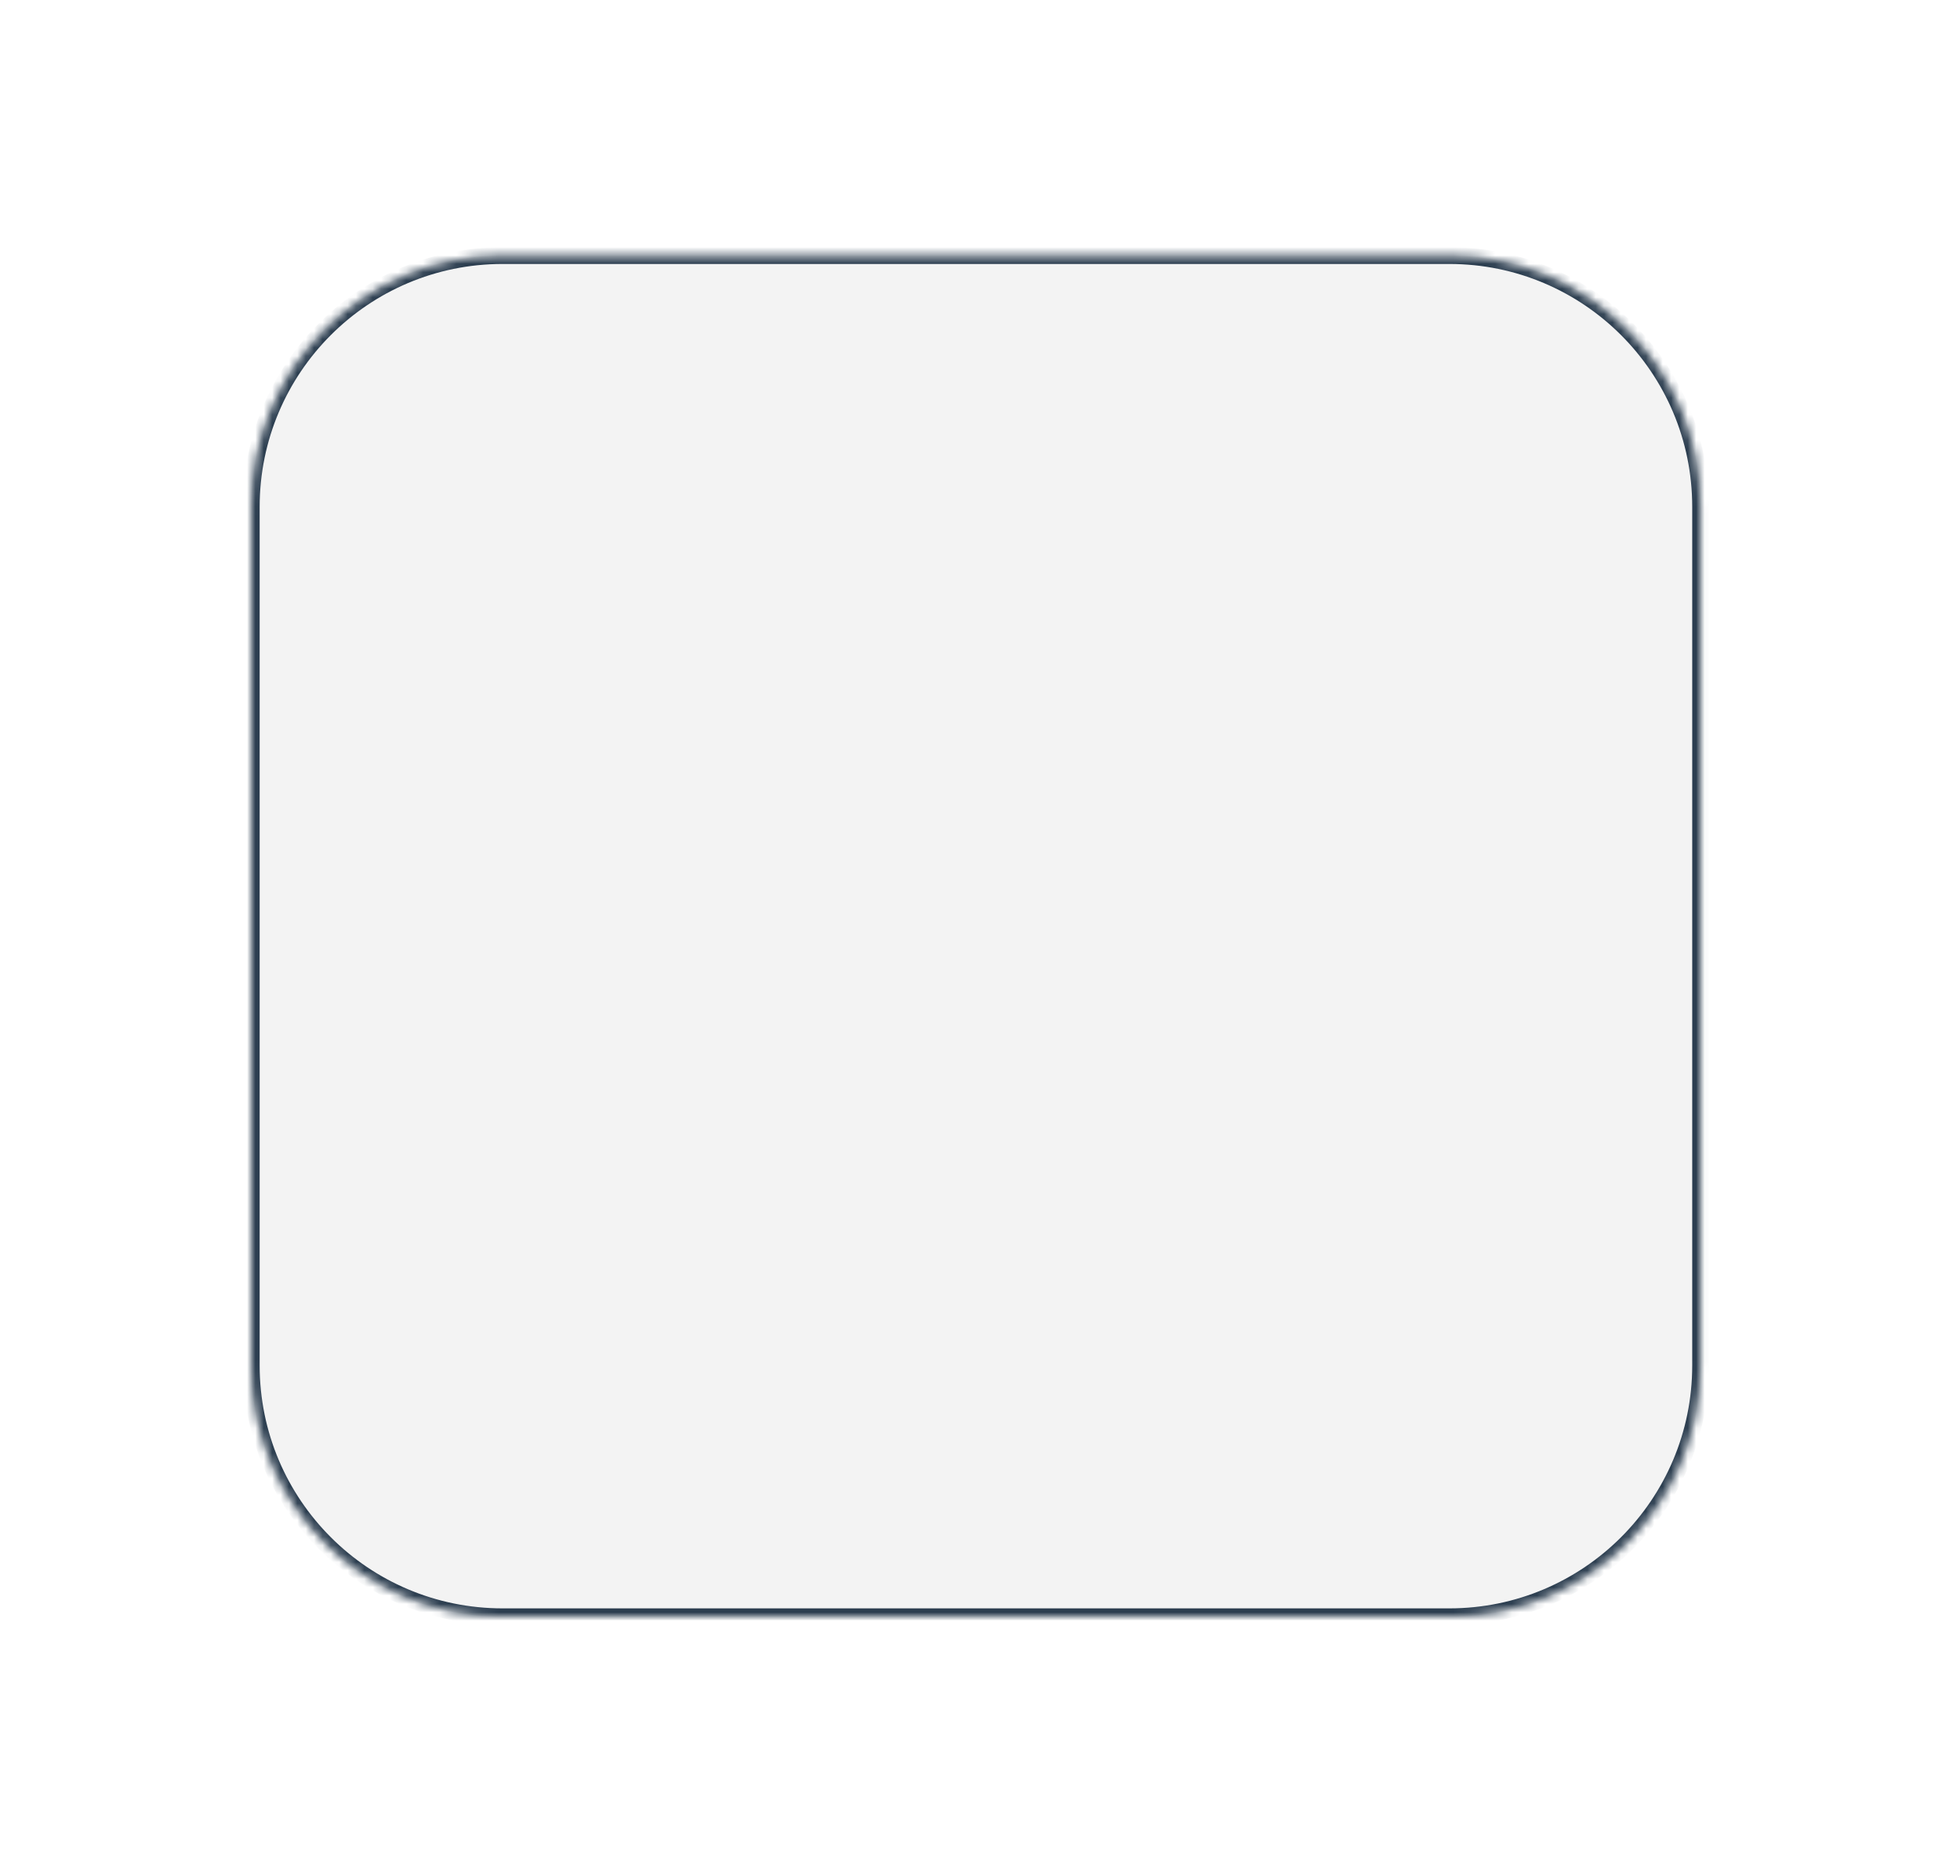 <svg width="234" height="224" viewBox="0 0 234 224" fill="none" xmlns="http://www.w3.org/2000/svg">
<g id="Hot-Tags" filter="url(#filter0_d_1070_6552)">
<g id="Hot-Tags-Body">
<mask id="path-2-inside-1_1070_6552" fill="white">
<path d="M30 40.516C30 23.947 43.431 10.516 60 10.516H173.03C189.598 10.516 203.03 23.947 203.03 40.516V143.031C203.03 159.6 189.598 173.031 173.03 173.031H60C43.431 173.031 30 159.6 30 143.031V40.516Z"/>
</mask>
<path d="M30 40.516C30 23.947 43.431 10.516 60 10.516H173.03C189.598 10.516 203.03 23.947 203.03 40.516V143.031C203.03 159.6 189.598 173.031 173.03 173.031H60C43.431 173.031 30 159.6 30 143.031V40.516Z" fill="#F3F3F3"/>
<path d="M60 11.516H173.03V9.516H60V11.516ZM202.03 40.516V143.031H204.03V40.516H202.03ZM173.03 172.031H60V174.031H173.03V172.031ZM31 143.031V40.516H29V143.031H31ZM60 172.031C43.984 172.031 31 159.048 31 143.031H29C29 160.152 42.879 174.031 60 174.031V172.031ZM202.03 143.031C202.03 159.048 189.046 172.031 173.03 172.031V174.031C190.151 174.031 204.03 160.152 204.03 143.031H202.03ZM173.03 11.516C189.046 11.516 202.03 24.499 202.03 40.516H204.03C204.03 23.395 190.151 9.516 173.03 9.516V11.516ZM60 9.516C42.879 9.516 29 23.395 29 40.516H31C31 24.499 43.984 11.516 60 11.516V9.516Z" fill="#2C3E50" mask="url(#path-2-inside-1_1070_6552)"/>
</g>
</g>
<defs>
<filter id="filter0_d_1070_6552" x="0" y="0.516" width="233.03" height="223" filterUnits="userSpaceOnUse" color-interpolation-filters="sRGB">
<feFlood flood-opacity="0" result="BackgroundImageFix"/>
<feColorMatrix in="SourceAlpha" type="matrix" values="0 0 0 0 0 0 0 0 0 0 0 0 0 0 0 0 0 0 127 0" result="hardAlpha"/>
<feOffset dy="20"/>
<feGaussianBlur stdDeviation="15"/>
<feComposite in2="hardAlpha" operator="out"/>
<feColorMatrix type="matrix" values="0 0 0 0 0 0 0 0 0 0 0 0 0 0 0 0 0 0 0.1 0"/>
<feBlend mode="normal" in2="BackgroundImageFix" result="effect1_dropShadow_1070_6552"/>
<feBlend mode="normal" in="SourceGraphic" in2="effect1_dropShadow_1070_6552" result="shape"/>
</filter>
</defs>
</svg>
